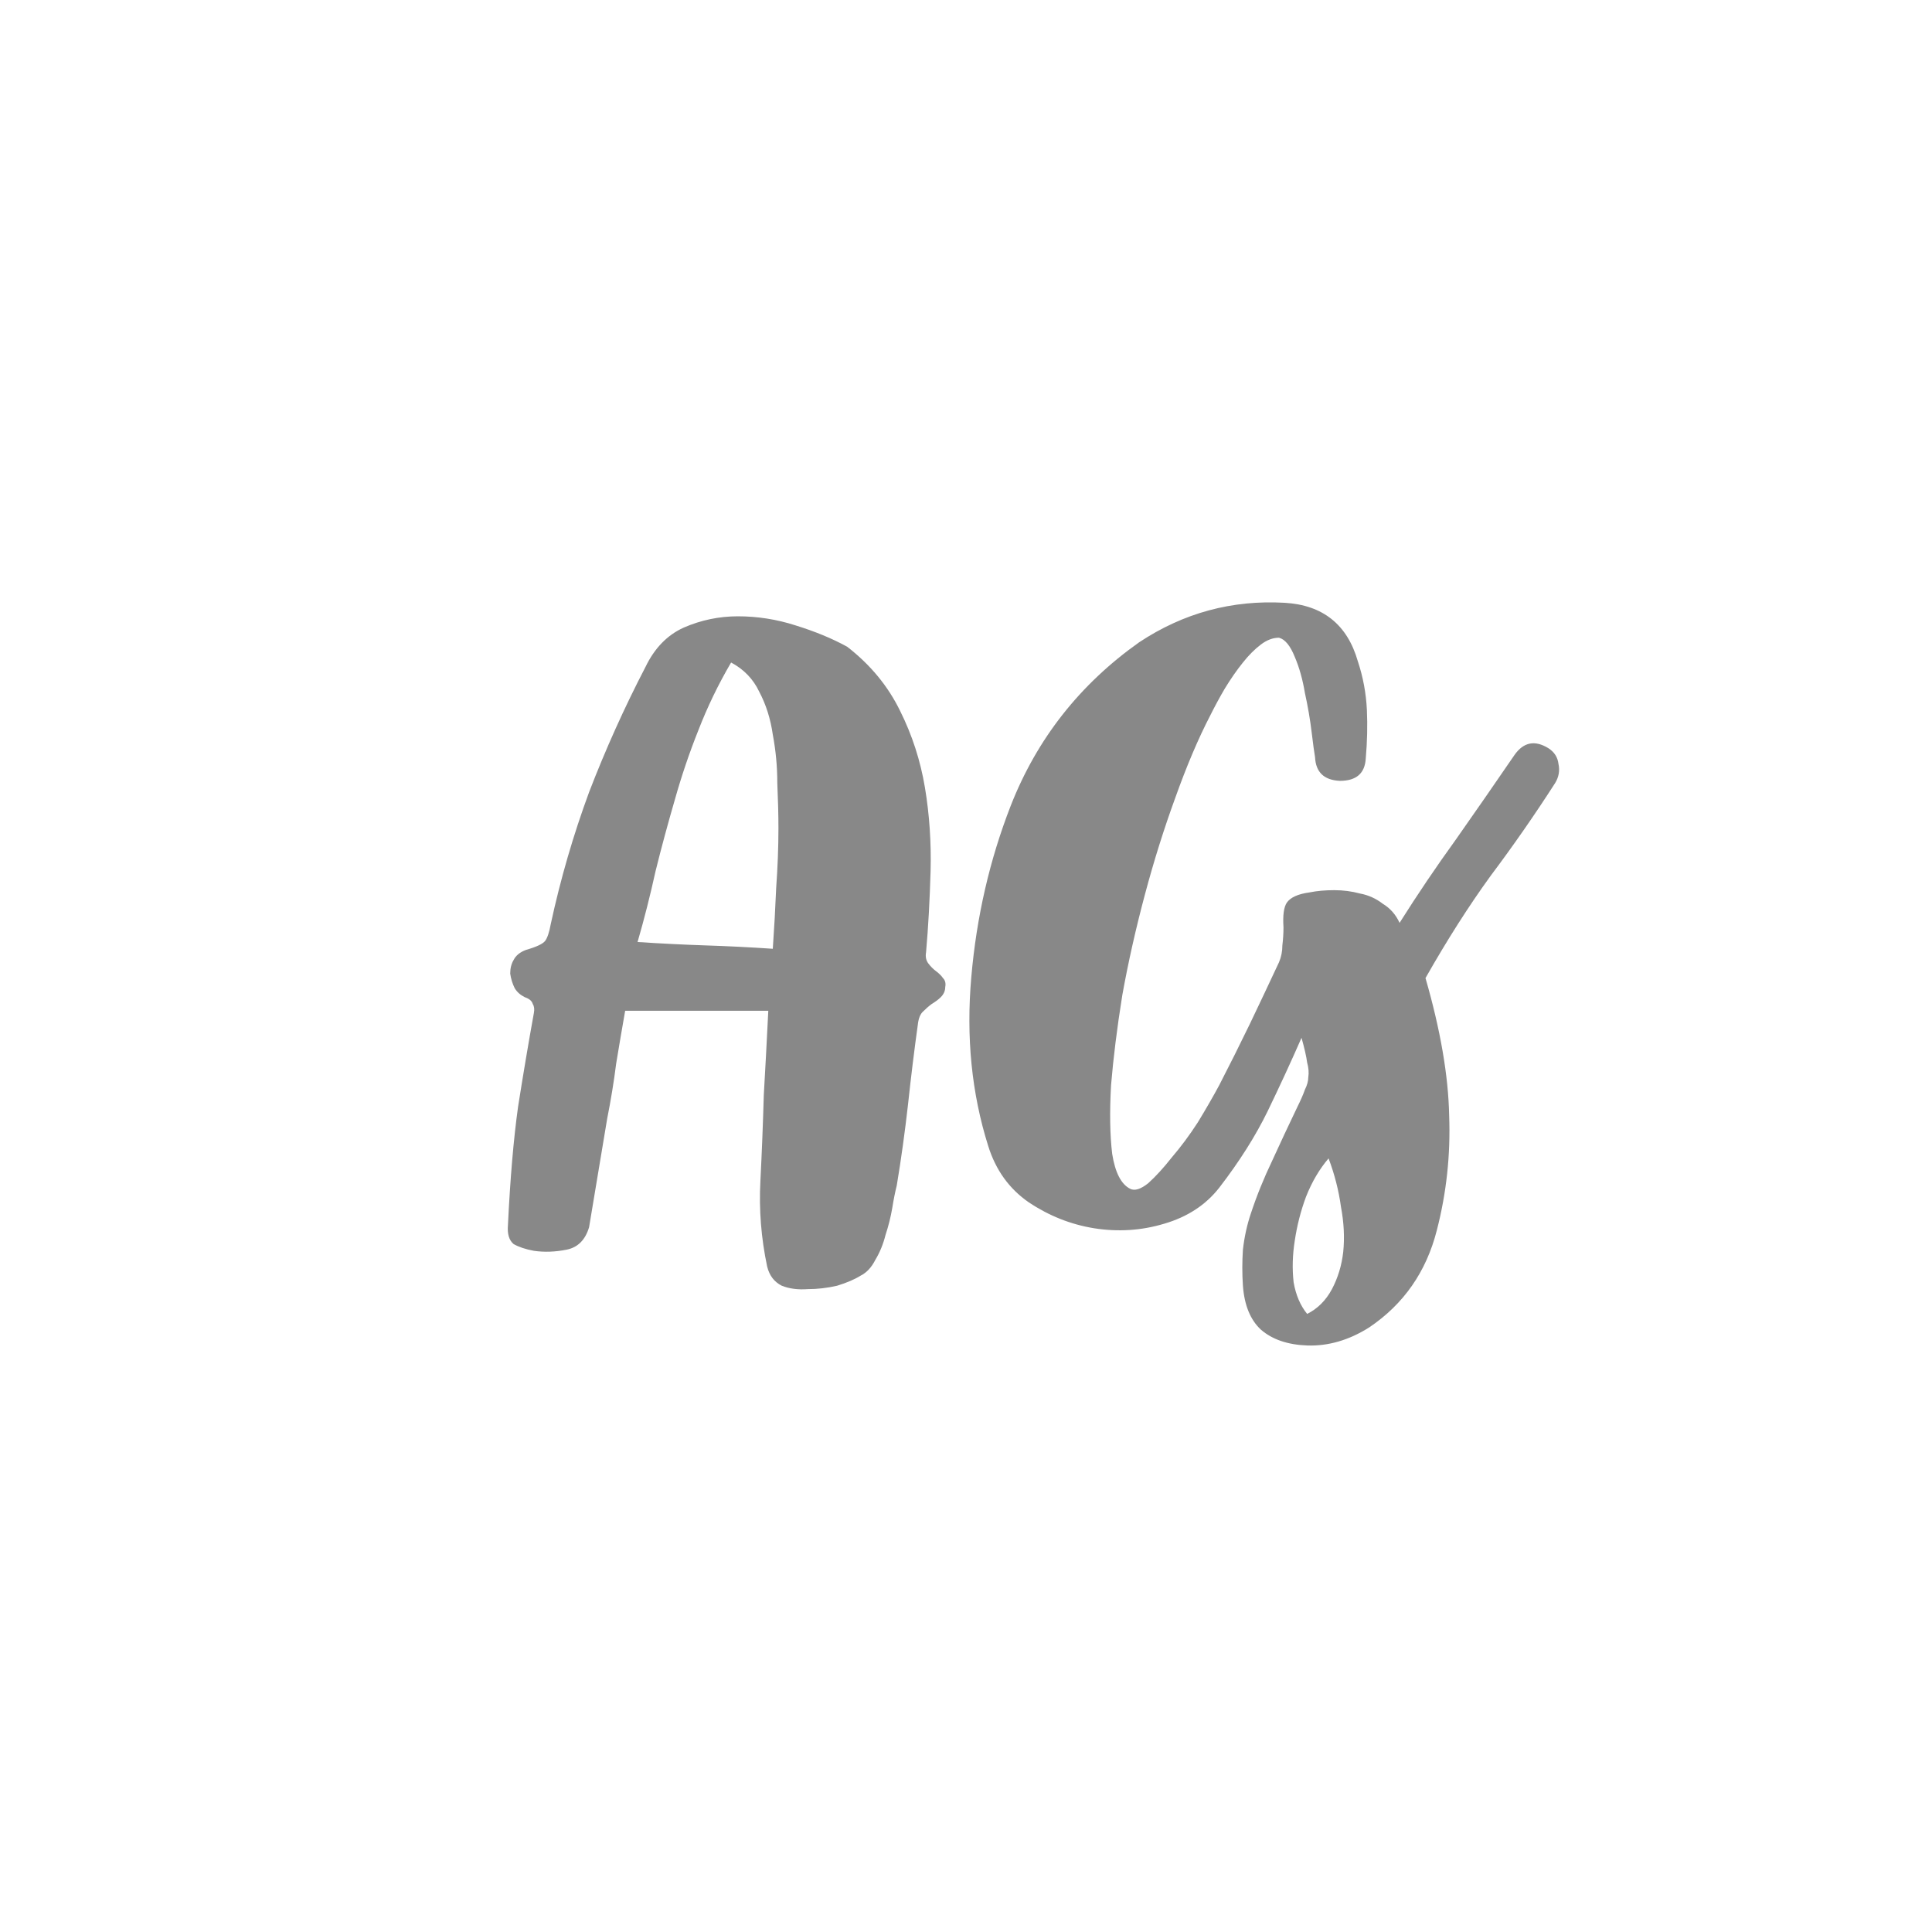 <svg width="24" height="24" viewBox="0 0 24 24" fill="none" xmlns="http://www.w3.org/2000/svg">
<path d="M9.544 12.556H7.766C7.728 12.771 7.691 12.99 7.654 13.214C7.626 13.438 7.588 13.667 7.542 13.9C7.504 14.124 7.467 14.348 7.43 14.572C7.392 14.796 7.355 15.02 7.318 15.244C7.271 15.403 7.178 15.496 7.038 15.524C6.898 15.552 6.762 15.557 6.632 15.538C6.529 15.519 6.445 15.491 6.38 15.454C6.324 15.407 6.3 15.328 6.31 15.216C6.338 14.637 6.38 14.147 6.436 13.746C6.501 13.335 6.566 12.948 6.632 12.584C6.641 12.537 6.636 12.5 6.618 12.472C6.608 12.435 6.576 12.407 6.52 12.388C6.464 12.36 6.422 12.323 6.394 12.276C6.366 12.22 6.347 12.159 6.338 12.094C6.338 12.029 6.352 11.973 6.38 11.926C6.408 11.87 6.459 11.828 6.534 11.8C6.664 11.763 6.744 11.725 6.772 11.688C6.8 11.651 6.823 11.581 6.842 11.478C6.963 10.918 7.122 10.372 7.318 9.84C7.523 9.308 7.756 8.79 8.018 8.286C8.13 8.053 8.288 7.889 8.494 7.796C8.708 7.703 8.932 7.656 9.166 7.656C9.408 7.656 9.646 7.693 9.88 7.768C10.122 7.843 10.337 7.931 10.524 8.034C10.813 8.258 11.032 8.524 11.182 8.832C11.331 9.131 11.434 9.448 11.49 9.784C11.546 10.12 11.569 10.465 11.56 10.82C11.55 11.175 11.532 11.511 11.504 11.828C11.494 11.884 11.504 11.931 11.532 11.968C11.56 12.005 11.592 12.038 11.63 12.066C11.667 12.094 11.695 12.122 11.714 12.15C11.742 12.178 11.751 12.215 11.742 12.262C11.742 12.309 11.723 12.351 11.686 12.388C11.658 12.416 11.62 12.444 11.574 12.472C11.536 12.5 11.499 12.533 11.462 12.57C11.434 12.598 11.415 12.64 11.406 12.696C11.359 13.032 11.317 13.373 11.28 13.718C11.242 14.054 11.196 14.39 11.14 14.726C11.121 14.801 11.102 14.894 11.084 15.006C11.065 15.118 11.037 15.23 11 15.342C10.972 15.454 10.93 15.557 10.874 15.65C10.827 15.743 10.766 15.809 10.692 15.846C10.617 15.893 10.519 15.935 10.398 15.972C10.276 16 10.155 16.014 10.034 16.014C9.912 16.023 9.805 16.009 9.712 15.972C9.618 15.925 9.558 15.846 9.53 15.734C9.455 15.379 9.427 15.025 9.446 14.67C9.464 14.315 9.478 13.961 9.488 13.606C9.497 13.438 9.506 13.27 9.516 13.102C9.525 12.925 9.534 12.743 9.544 12.556ZM9.082 8.23C8.923 8.501 8.788 8.781 8.676 9.07C8.564 9.35 8.466 9.639 8.382 9.938C8.298 10.227 8.218 10.521 8.144 10.82C8.078 11.119 8.004 11.413 7.92 11.702C8.209 11.721 8.489 11.735 8.76 11.744C9.04 11.753 9.32 11.767 9.6 11.786C9.618 11.525 9.632 11.273 9.642 11.03C9.66 10.778 9.67 10.531 9.67 10.288C9.67 10.12 9.665 9.933 9.656 9.728C9.656 9.523 9.637 9.322 9.6 9.126C9.572 8.93 9.516 8.753 9.432 8.594C9.357 8.435 9.24 8.314 9.082 8.23ZM19.234 9.294C19.308 9.341 19.35 9.406 19.36 9.49C19.378 9.574 19.364 9.653 19.318 9.728C19.066 10.12 18.8 10.503 18.52 10.876C18.249 11.249 17.978 11.674 17.708 12.15C17.894 12.794 17.992 13.363 18.002 13.858C18.02 14.343 17.969 14.819 17.848 15.286C17.717 15.799 17.437 16.201 17.008 16.49C16.756 16.649 16.499 16.723 16.238 16.714C15.995 16.705 15.804 16.639 15.664 16.518C15.533 16.397 15.458 16.215 15.44 15.972C15.43 15.823 15.43 15.673 15.44 15.524C15.458 15.365 15.491 15.216 15.538 15.076C15.612 14.852 15.701 14.633 15.804 14.418C15.906 14.194 16.009 13.975 16.112 13.76C16.158 13.667 16.191 13.592 16.21 13.536C16.238 13.48 16.252 13.429 16.252 13.382C16.261 13.326 16.256 13.265 16.238 13.2C16.228 13.125 16.205 13.023 16.168 12.892C16.037 13.191 15.897 13.494 15.748 13.802C15.598 14.11 15.398 14.427 15.146 14.754C14.978 14.969 14.749 15.118 14.46 15.202C14.18 15.286 13.89 15.305 13.592 15.258C13.302 15.211 13.032 15.104 12.78 14.936C12.537 14.768 12.369 14.535 12.276 14.236C12.07 13.583 12 12.883 12.066 12.136C12.131 11.389 12.294 10.68 12.556 10.008C12.882 9.177 13.414 8.501 14.152 7.978C14.702 7.614 15.304 7.451 15.958 7.488C16.434 7.516 16.737 7.759 16.868 8.216C16.933 8.412 16.97 8.613 16.98 8.818C16.989 9.014 16.984 9.215 16.966 9.42C16.956 9.607 16.849 9.7 16.644 9.7C16.448 9.691 16.345 9.593 16.336 9.406C16.326 9.35 16.312 9.247 16.294 9.098C16.275 8.939 16.247 8.776 16.21 8.608C16.182 8.44 16.14 8.291 16.084 8.16C16.028 8.02 15.962 7.941 15.888 7.922C15.813 7.922 15.738 7.95 15.664 8.006C15.589 8.062 15.514 8.137 15.44 8.23C15.365 8.323 15.29 8.431 15.216 8.552C15.15 8.664 15.09 8.776 15.034 8.888C14.884 9.177 14.74 9.518 14.6 9.91C14.46 10.293 14.334 10.694 14.222 11.114C14.11 11.534 14.016 11.949 13.942 12.36C13.876 12.771 13.83 13.144 13.802 13.48C13.783 13.816 13.788 14.101 13.816 14.334C13.853 14.567 13.928 14.712 14.04 14.768C14.096 14.796 14.17 14.773 14.264 14.698C14.357 14.614 14.455 14.507 14.558 14.376C14.67 14.245 14.777 14.101 14.88 13.942C14.982 13.774 15.071 13.62 15.146 13.48C15.276 13.228 15.402 12.976 15.524 12.724C15.645 12.472 15.766 12.215 15.888 11.954C15.916 11.889 15.93 11.819 15.93 11.744C15.939 11.669 15.944 11.595 15.944 11.52C15.934 11.371 15.948 11.268 15.986 11.212C16.032 11.147 16.126 11.105 16.266 11.086C16.359 11.067 16.462 11.058 16.574 11.058C16.686 11.058 16.793 11.072 16.896 11.1C16.998 11.119 17.092 11.161 17.176 11.226C17.269 11.282 17.339 11.361 17.386 11.464C17.61 11.109 17.843 10.764 18.086 10.428C18.328 10.083 18.571 9.733 18.814 9.378C18.926 9.219 19.066 9.191 19.234 9.294ZM16.238 16.322C16.368 16.257 16.471 16.154 16.546 16.014C16.62 15.874 16.667 15.72 16.686 15.552C16.704 15.375 16.695 15.188 16.658 14.992C16.63 14.787 16.578 14.586 16.504 14.39C16.392 14.521 16.298 14.679 16.224 14.866C16.158 15.043 16.112 15.225 16.084 15.412C16.056 15.589 16.051 15.762 16.07 15.93C16.098 16.089 16.154 16.219 16.238 16.322Z" fill="#888888"/>
</svg>
